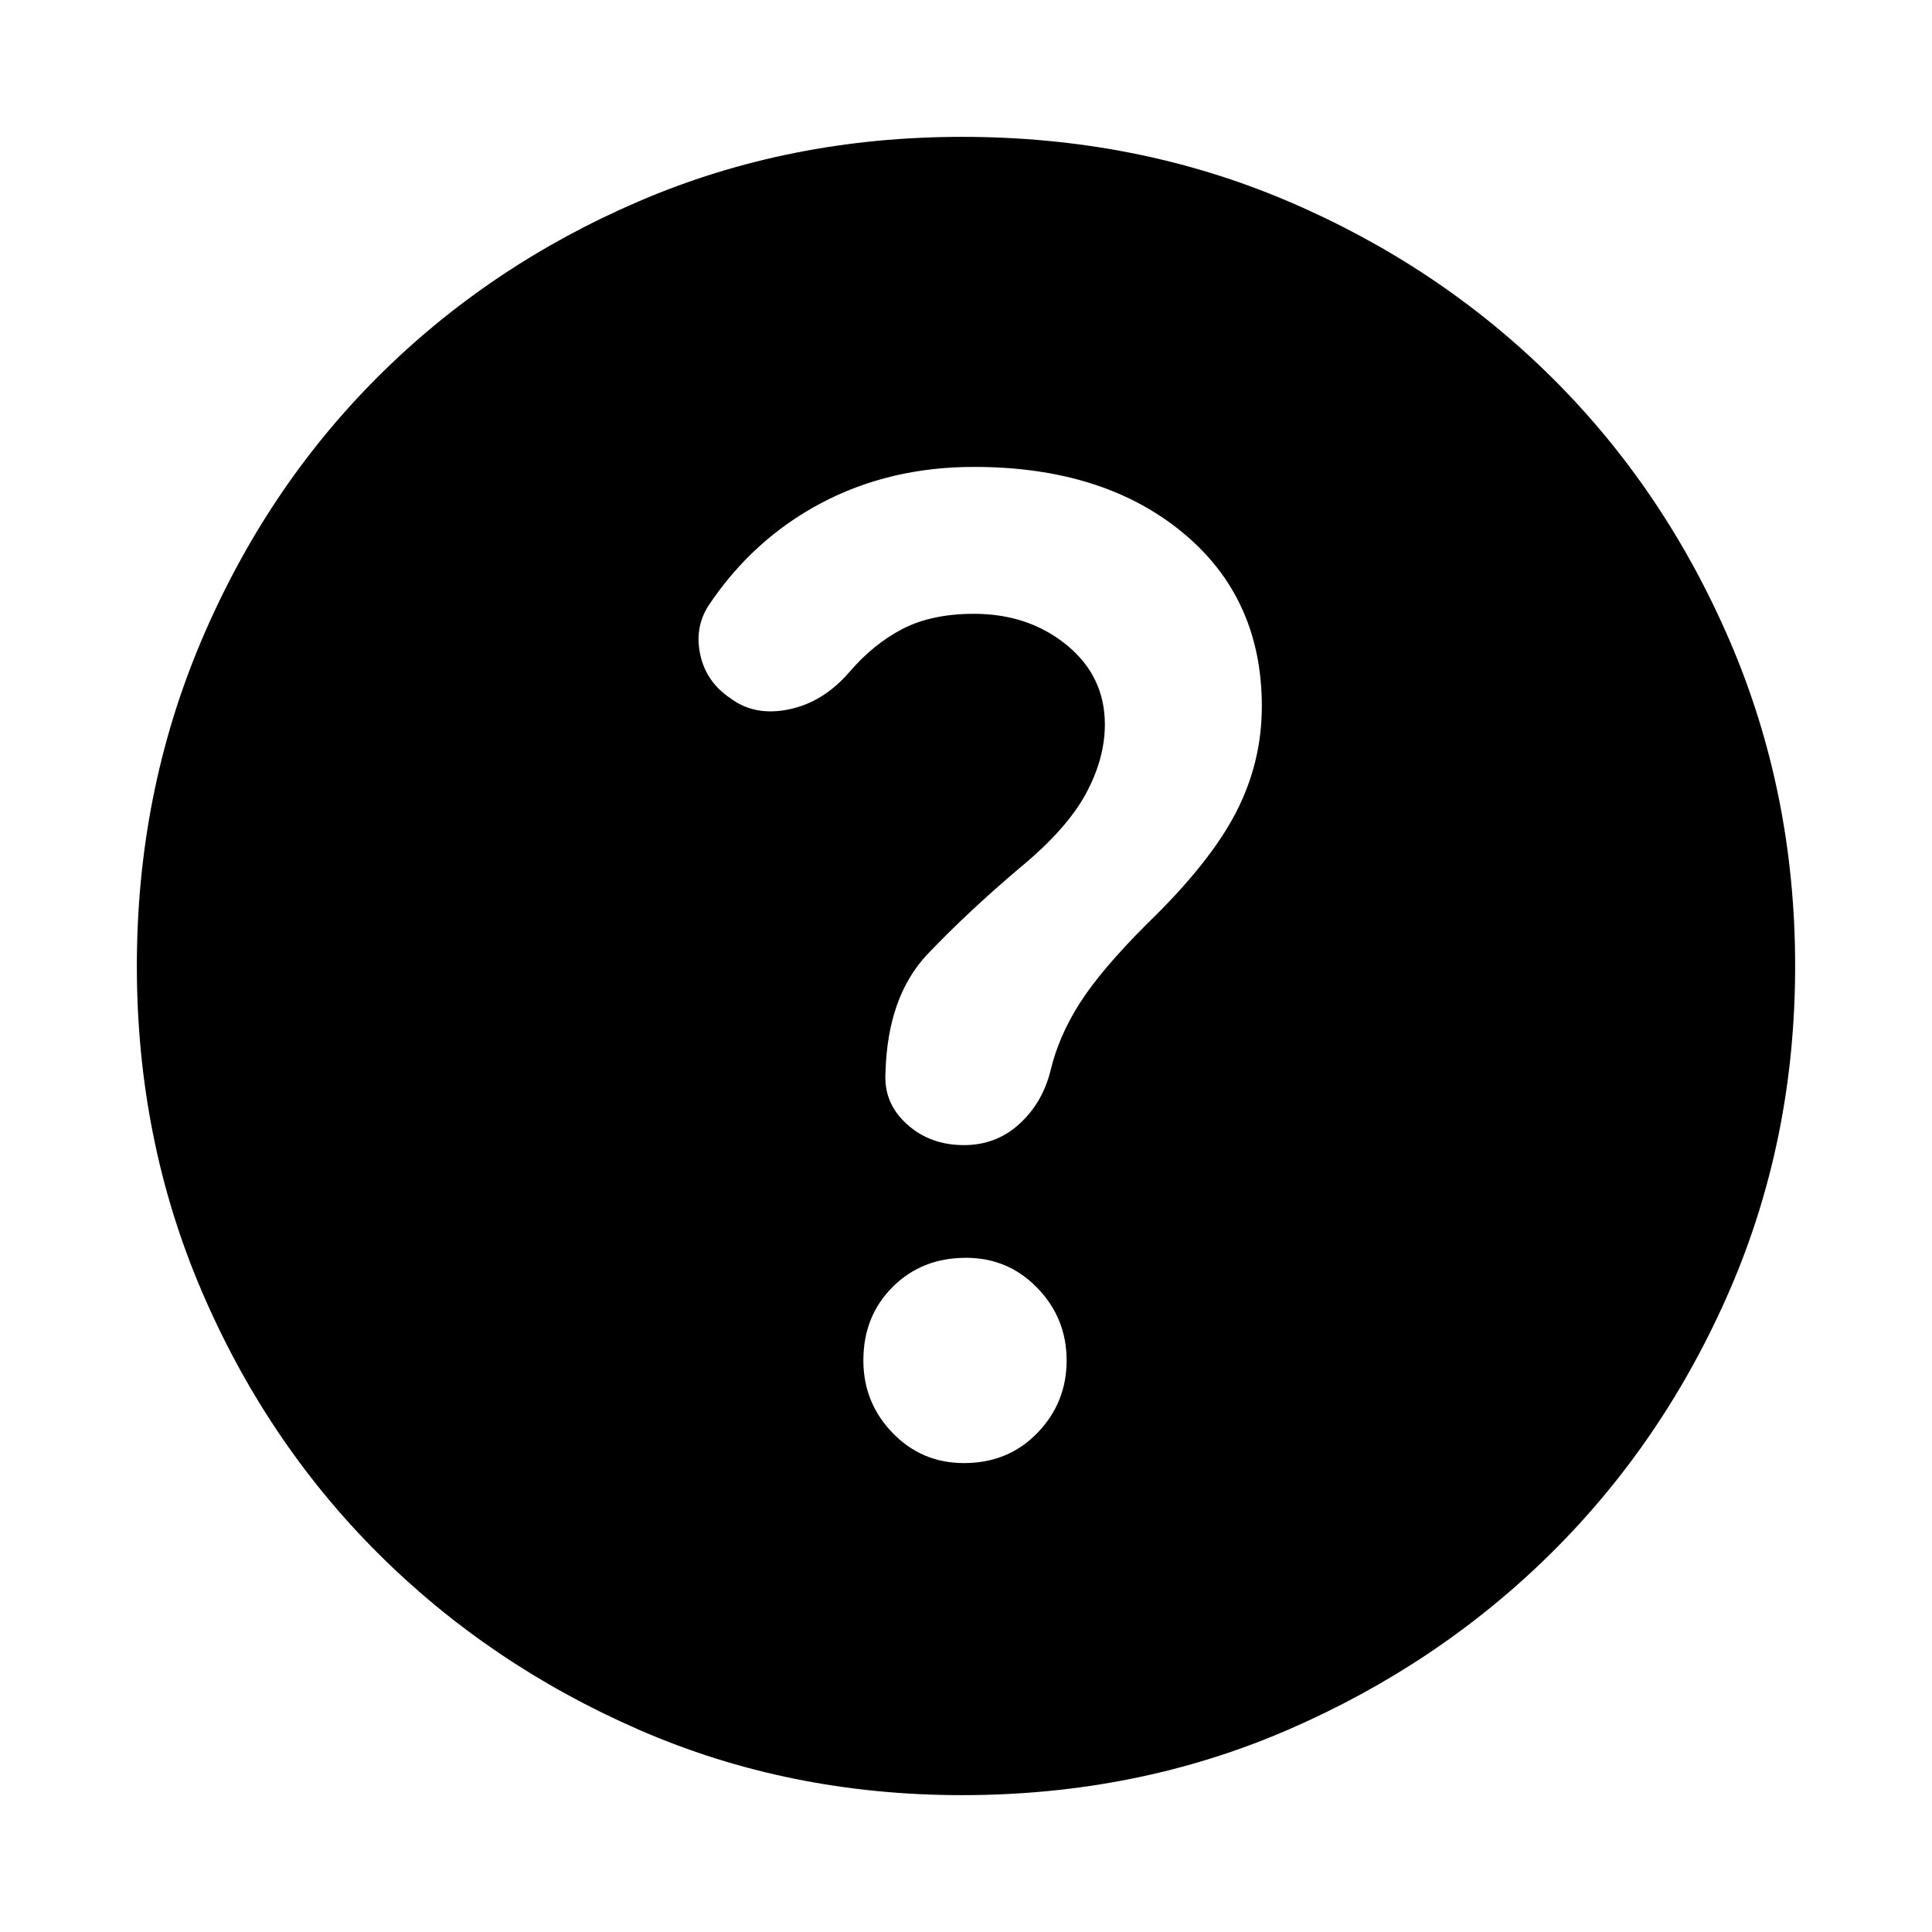 <svg xmlns="http://www.w3.org/2000/svg" height="24" width="24"><path d="M11.975 18.175q.55 0 .912-.375.363-.375.363-.9t-.363-.9q-.362-.375-.887-.375-.55 0-.912.363-.363.362-.363.912 0 .525.363.9.362.375.887.375Zm.125-10.55q.675 0 1.15.387.475.388.475.988 0 .425-.237.862-.238.438-.813.913-.65.55-1.15 1.075-.5.525-.525 1.475-.025.375.263.637.287.263.712.263.4 0 .688-.263.287-.262.387-.662.1-.425.363-.838.262-.412.837-.987.775-.75 1.1-1.375.325-.625.325-1.325 0-1.35-.987-2.162Q13.7 5.8 12.1 5.8q-1.05 0-1.9.45-.85.45-1.4 1.275-.175.275-.1.612.075.338.375.538.3.225.725.137.425-.087.75-.462.3-.35.663-.538.362-.187.887-.187ZM11.95 22.3q-2.15 0-4.012-.812-1.863-.813-3.25-2.2Q3.3 17.9 2.5 16.025 1.7 14.15 1.7 12q0-2.15.8-4.038.8-1.887 2.188-3.275Q6.075 3.3 7.938 2.5q1.862-.8 4.012-.8 2.175 0 4.05.8t3.275 2.187q1.4 1.388 2.213 3.275Q22.3 9.85 22.3 12q0 2.15-.812 4.025-.813 1.875-2.213 3.263-1.4 1.387-3.275 2.2-1.875.812-4.05.812Z"/></svg>